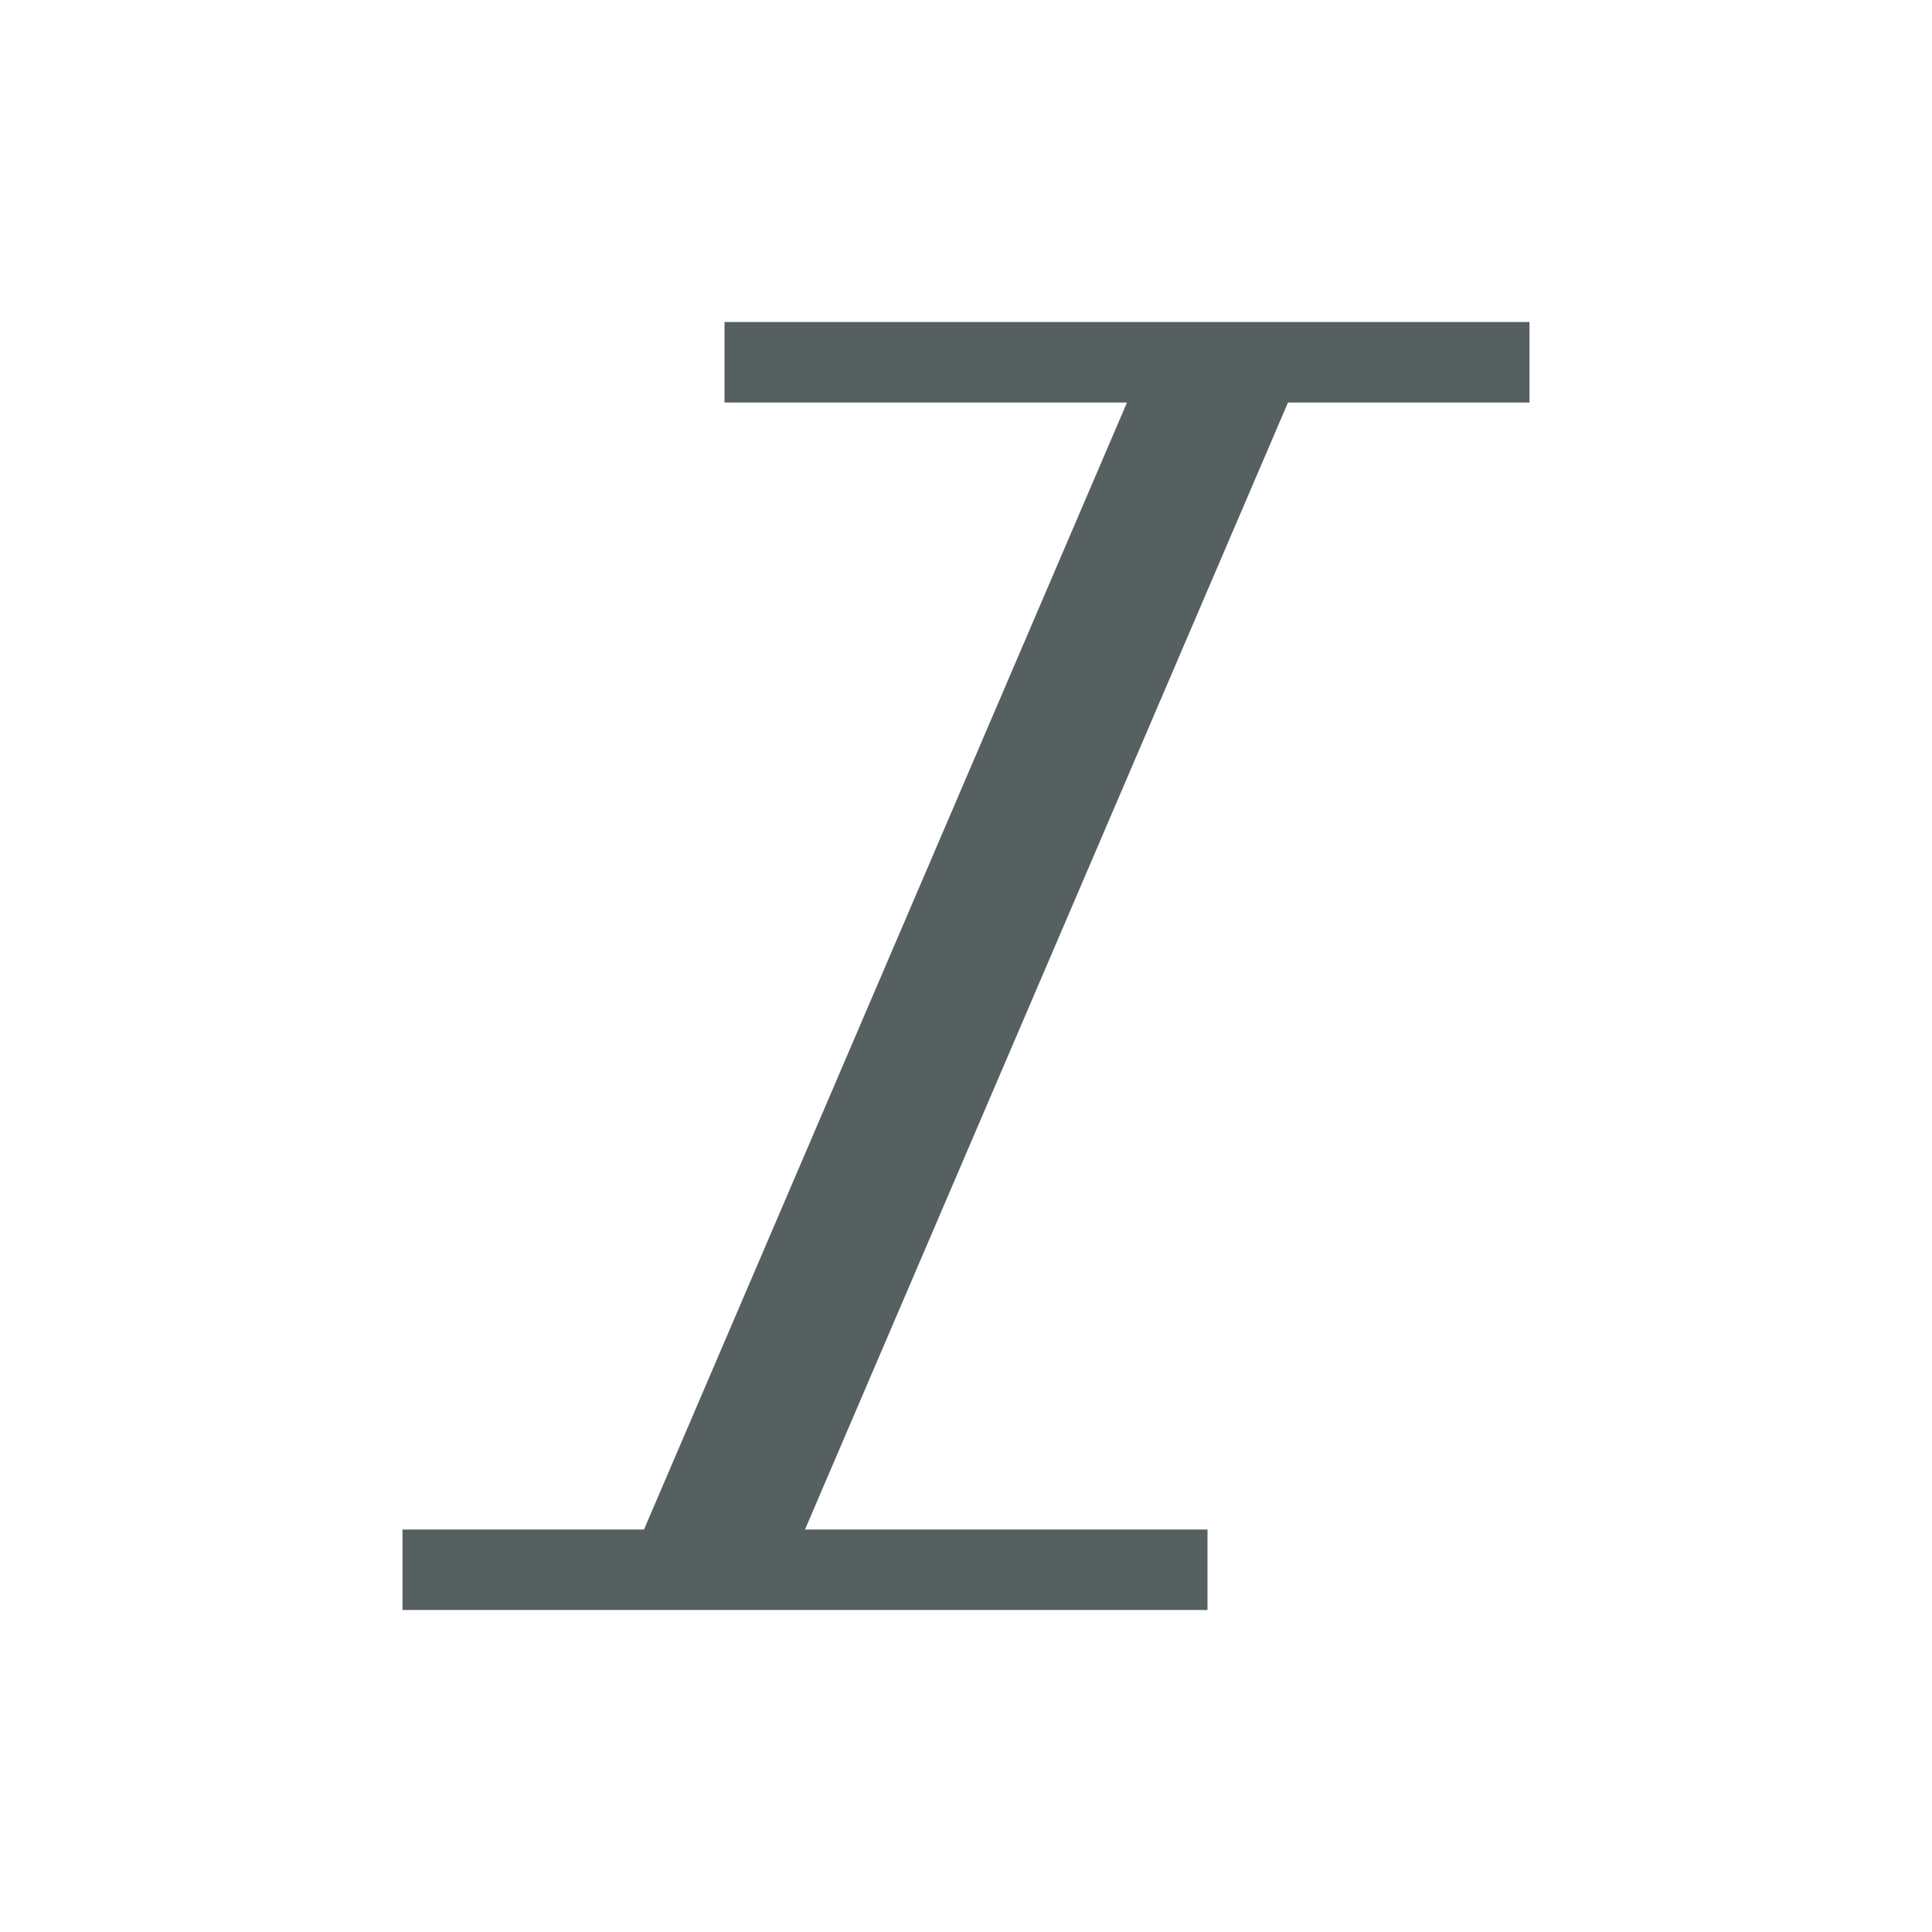 <svg xmlns="http://www.w3.org/2000/svg" viewBox="0 0 24 24"><defs><clipPath><path fill="#00f" fill-opacity=".514" d="m-7 1024.36h34v34h-34z"/></clipPath></defs><path d="m8 1033.36v1h5l-6 14h-3v1h10v-1h-5l6-14h3v-1h-10" fill="#566060" transform="translate(1-1029.36)"/></svg>
